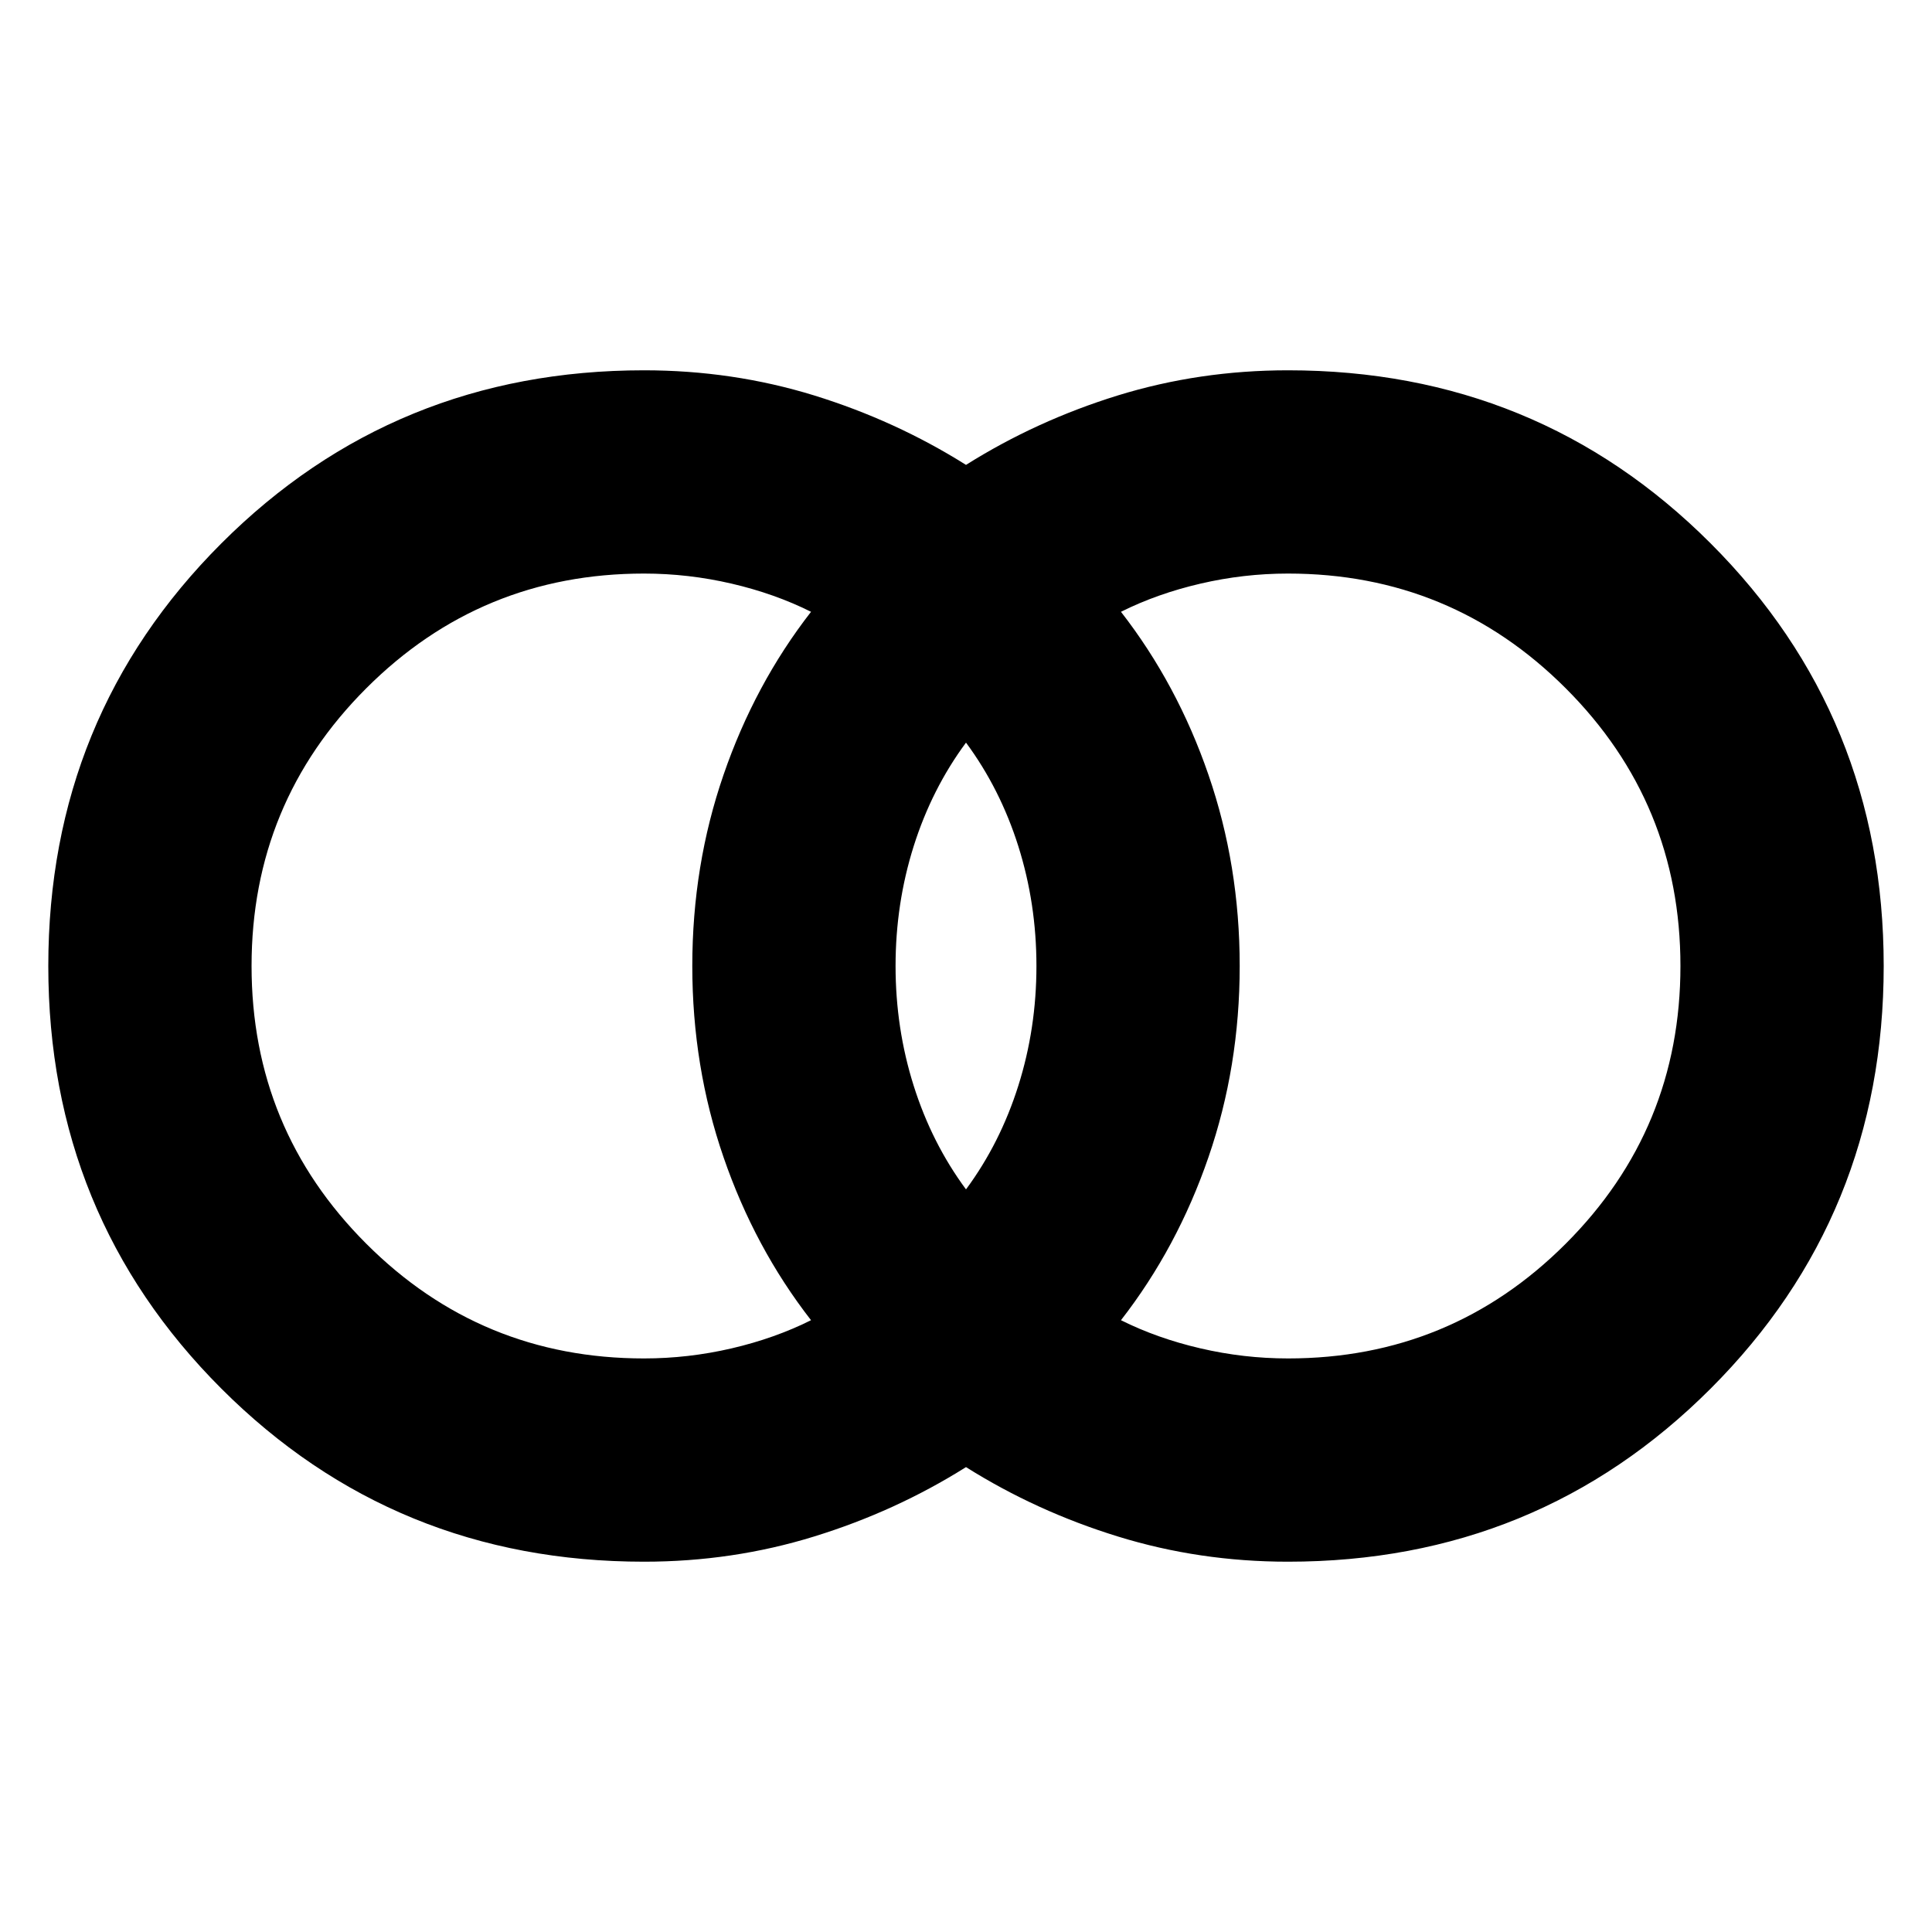 <svg xmlns="http://www.w3.org/2000/svg" height="24" width="24"><path d="M16 16.875q2.025 0 3.45-1.425 1.425-1.425 1.425-3.45 0-2.025-1.425-3.45Q18.025 7.125 16 7.125q-.55 0-1.087.125-.538.125-.988.35.7.9 1.087 2.025Q15.4 10.75 15.4 12t-.388 2.375q-.387 1.125-1.087 2.025.45.225.988.35.537.125 1.087.125Zm-4-2.1q.425-.575.65-1.288.225-.712.225-1.487 0-.775-.225-1.488-.225-.712-.65-1.287-.425.575-.65 1.287-.225.713-.225 1.488t.225 1.487q.225.713.65 1.288Zm-4 2.1q.55 0 1.088-.125.537-.125.987-.35-.7-.9-1.087-2.025Q8.6 13.25 8.6 12t.388-2.375Q9.375 8.5 10.075 7.6q-.45-.225-.987-.35Q8.55 7.125 8 7.125q-2.025 0-3.45 1.425Q3.125 9.975 3.125 12q0 2.025 1.425 3.45Q5.975 16.875 8 16.875ZM8 19.4q-3.1 0-5.25-2.15T.6 12q0-3.1 2.15-5.25T8 4.6q1.1 0 2.113.312 1.012.313 1.887.863.875-.55 1.887-.863Q14.9 4.6 16 4.6q3.1 0 5.25 2.15T23.4 12q0 3.1-2.15 5.25T16 19.4q-1.1 0-2.113-.313-1.012-.312-1.887-.862-.875.55-1.887.862Q9.1 19.4 8 19.4Z"/></svg>